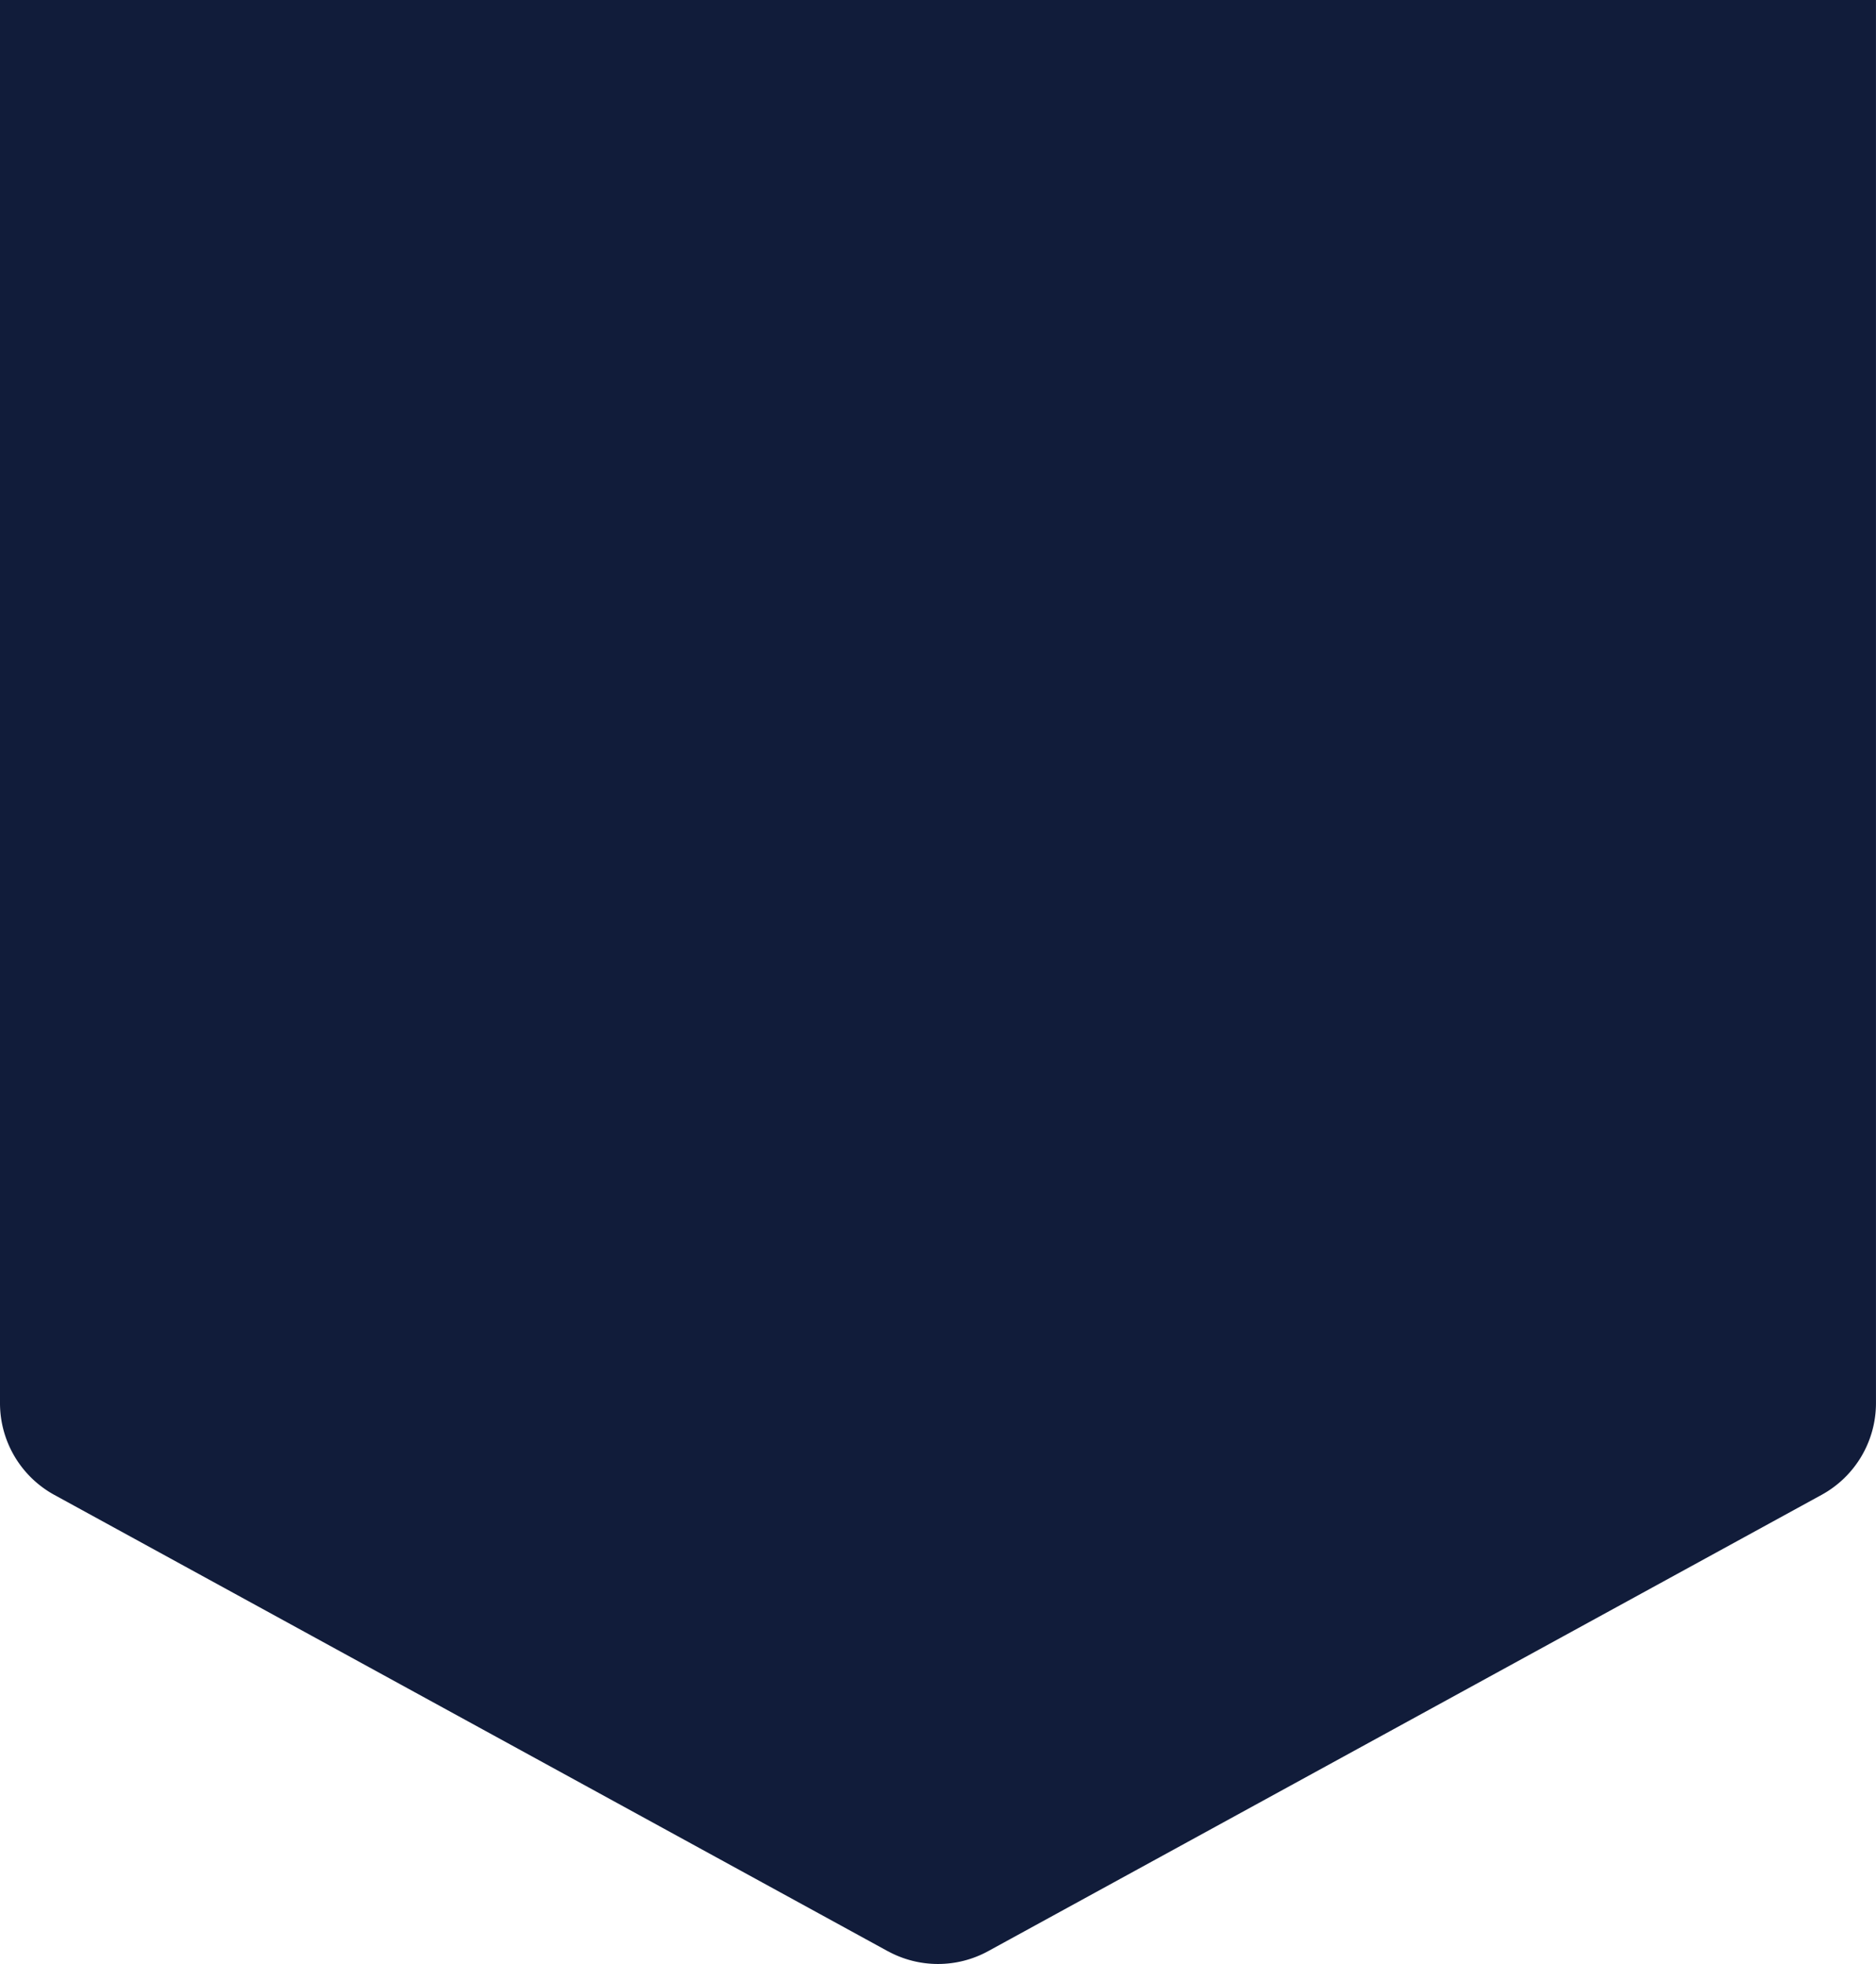 <svg xmlns="http://www.w3.org/2000/svg" width="143.502" height="150.222" viewBox="0 0 143.502 150.222">
  <path id="Union_2" data-name="Union 2" d="M67.91,149.239l-63.752-34.9A8,8,0,0,1,0,107.317V0H143.5V107.317a8,8,0,0,1-4.158,7.017l-63.751,34.9a8,8,0,0,1-7.683,0Z" fill="#111c3a"/>
</svg>
